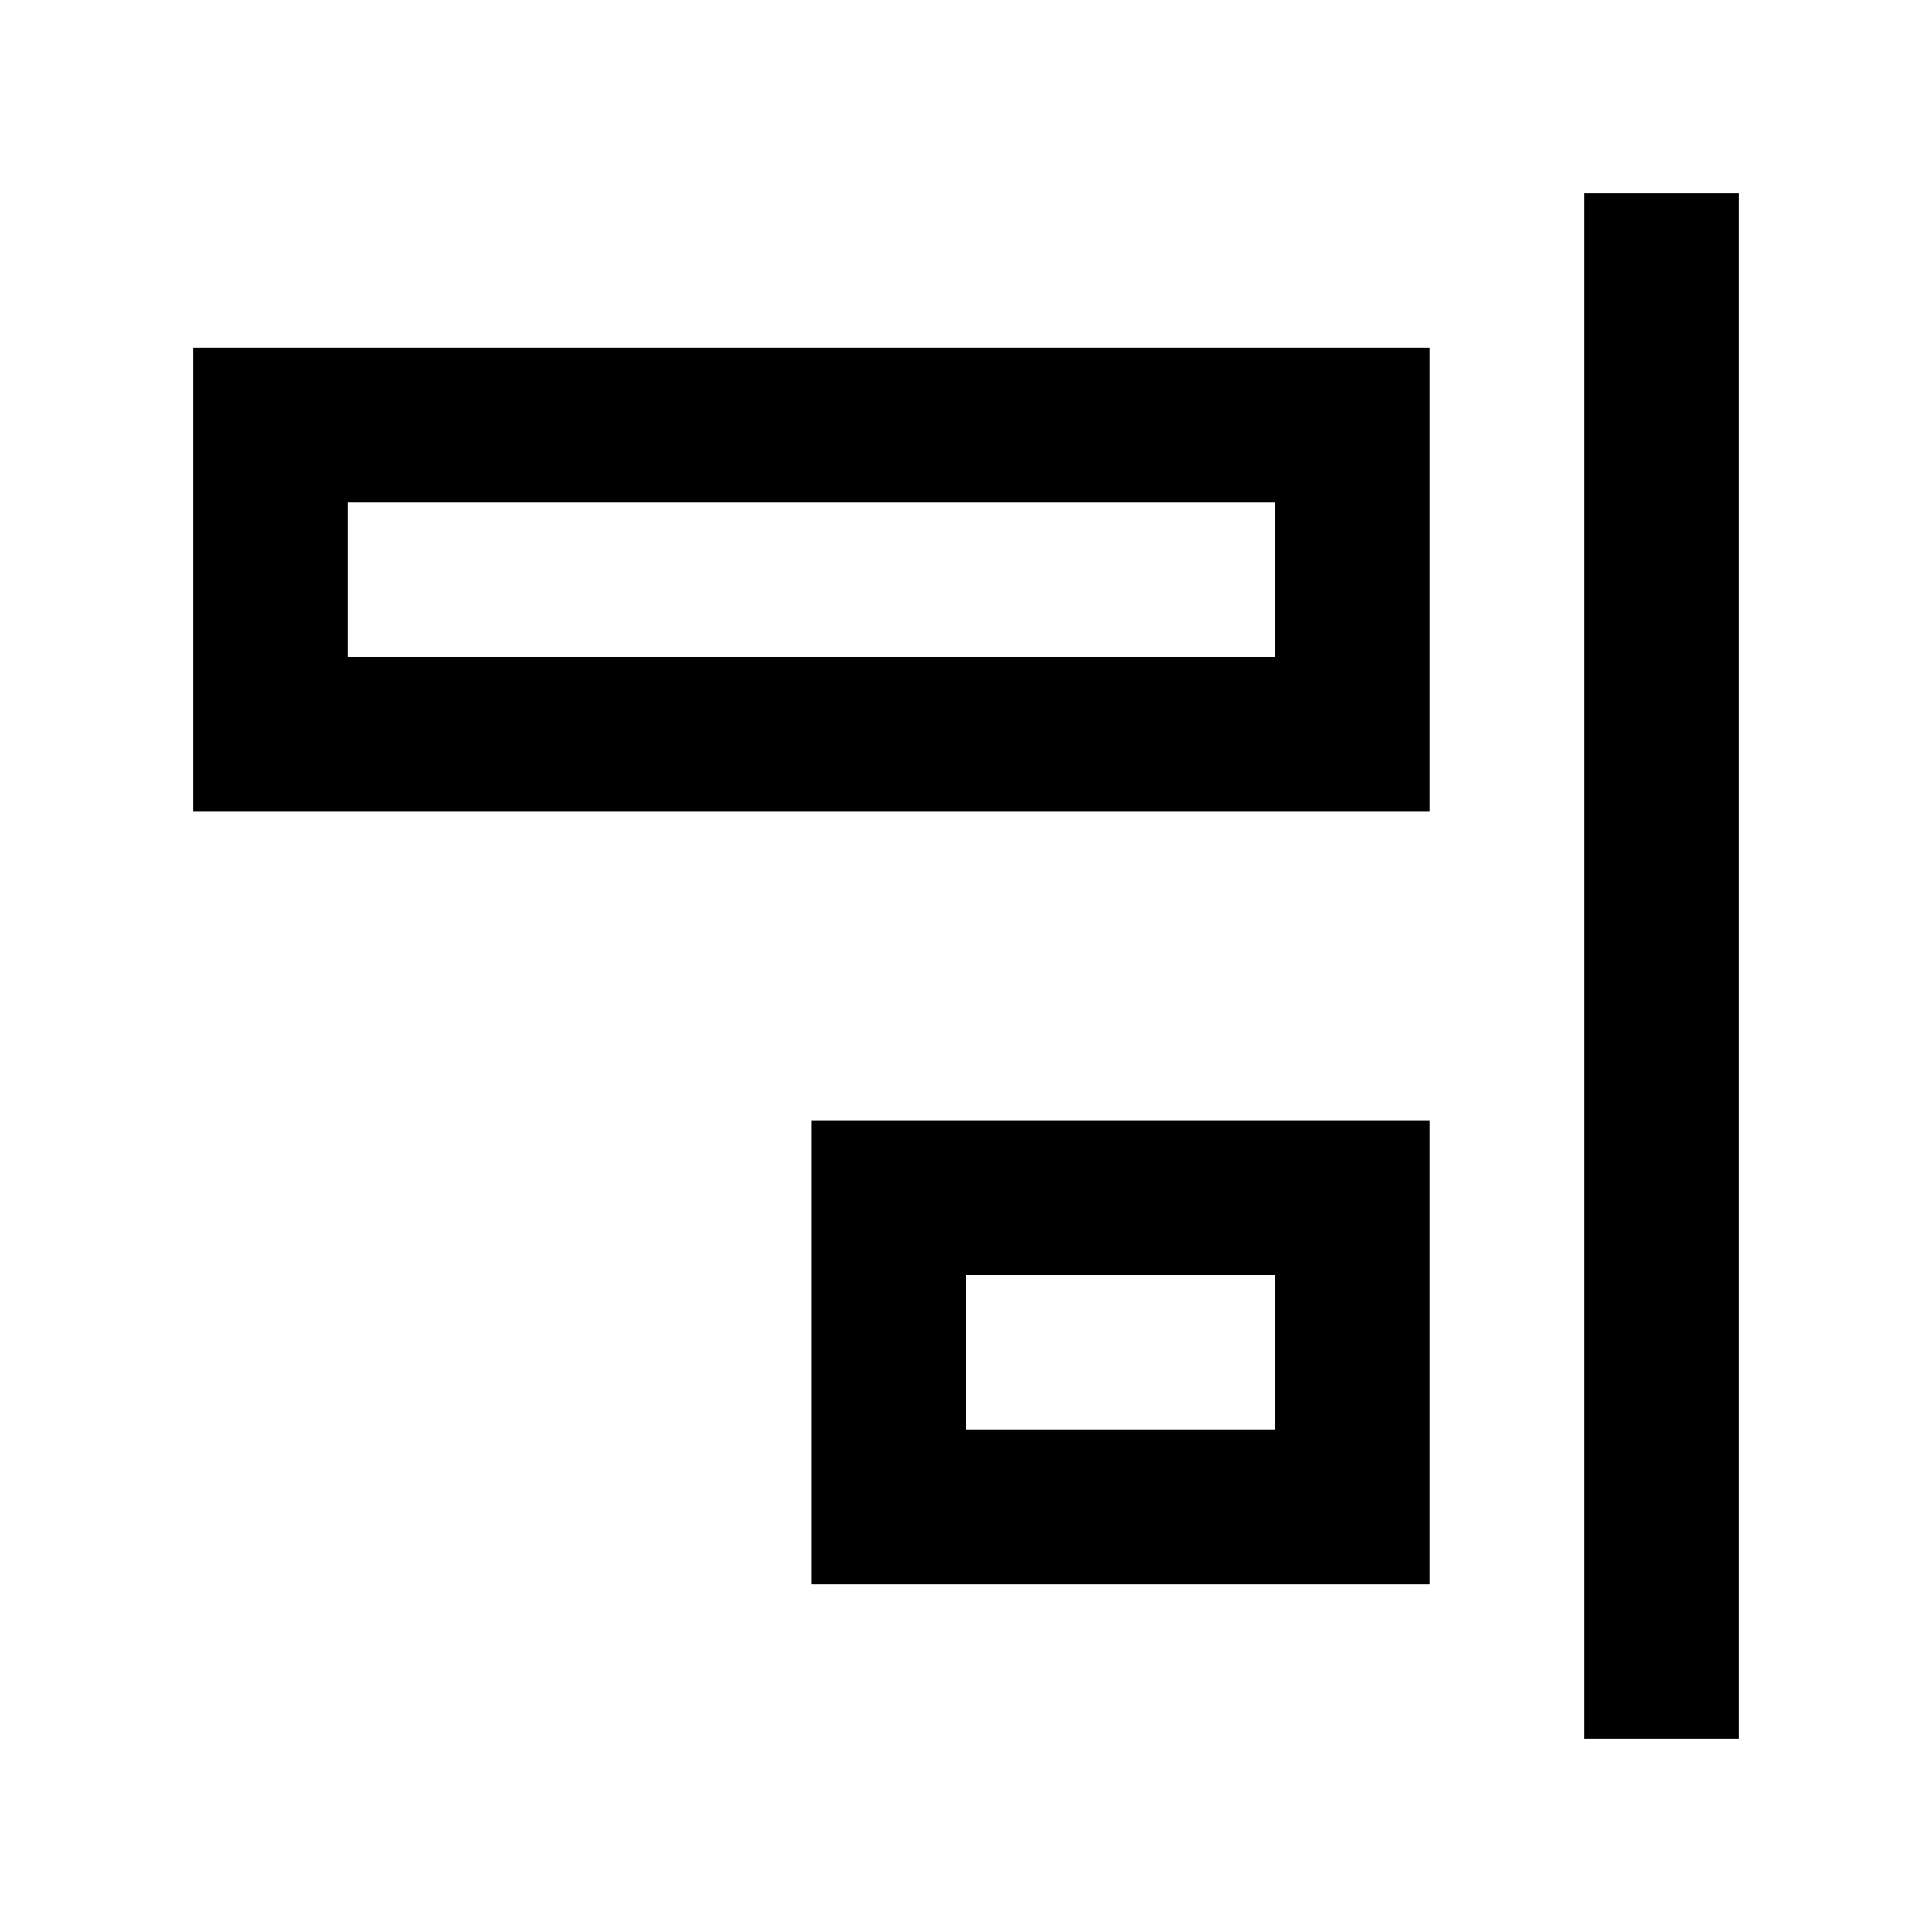 <!-- Generated by IcoMoon.io -->
<svg version="1.1" xmlns="http://www.w3.org/2000/svg" width="40" height="40" viewBox="0 0 40 40">
<title>mp-alignment_right-</title>
<path d="M7.2 13.6h19.2v-3.2h-19.2v3.2zM4 16.8v-9.6h25.6v9.6h-25.6zM20 29.6h6.4v-3.2h-6.4v3.2zM26.4 23.2h3.2v9.6h-12.8v-9.6h9.6zM32.8 36h3.2v-32h-3.2v32z"></path>
</svg>
